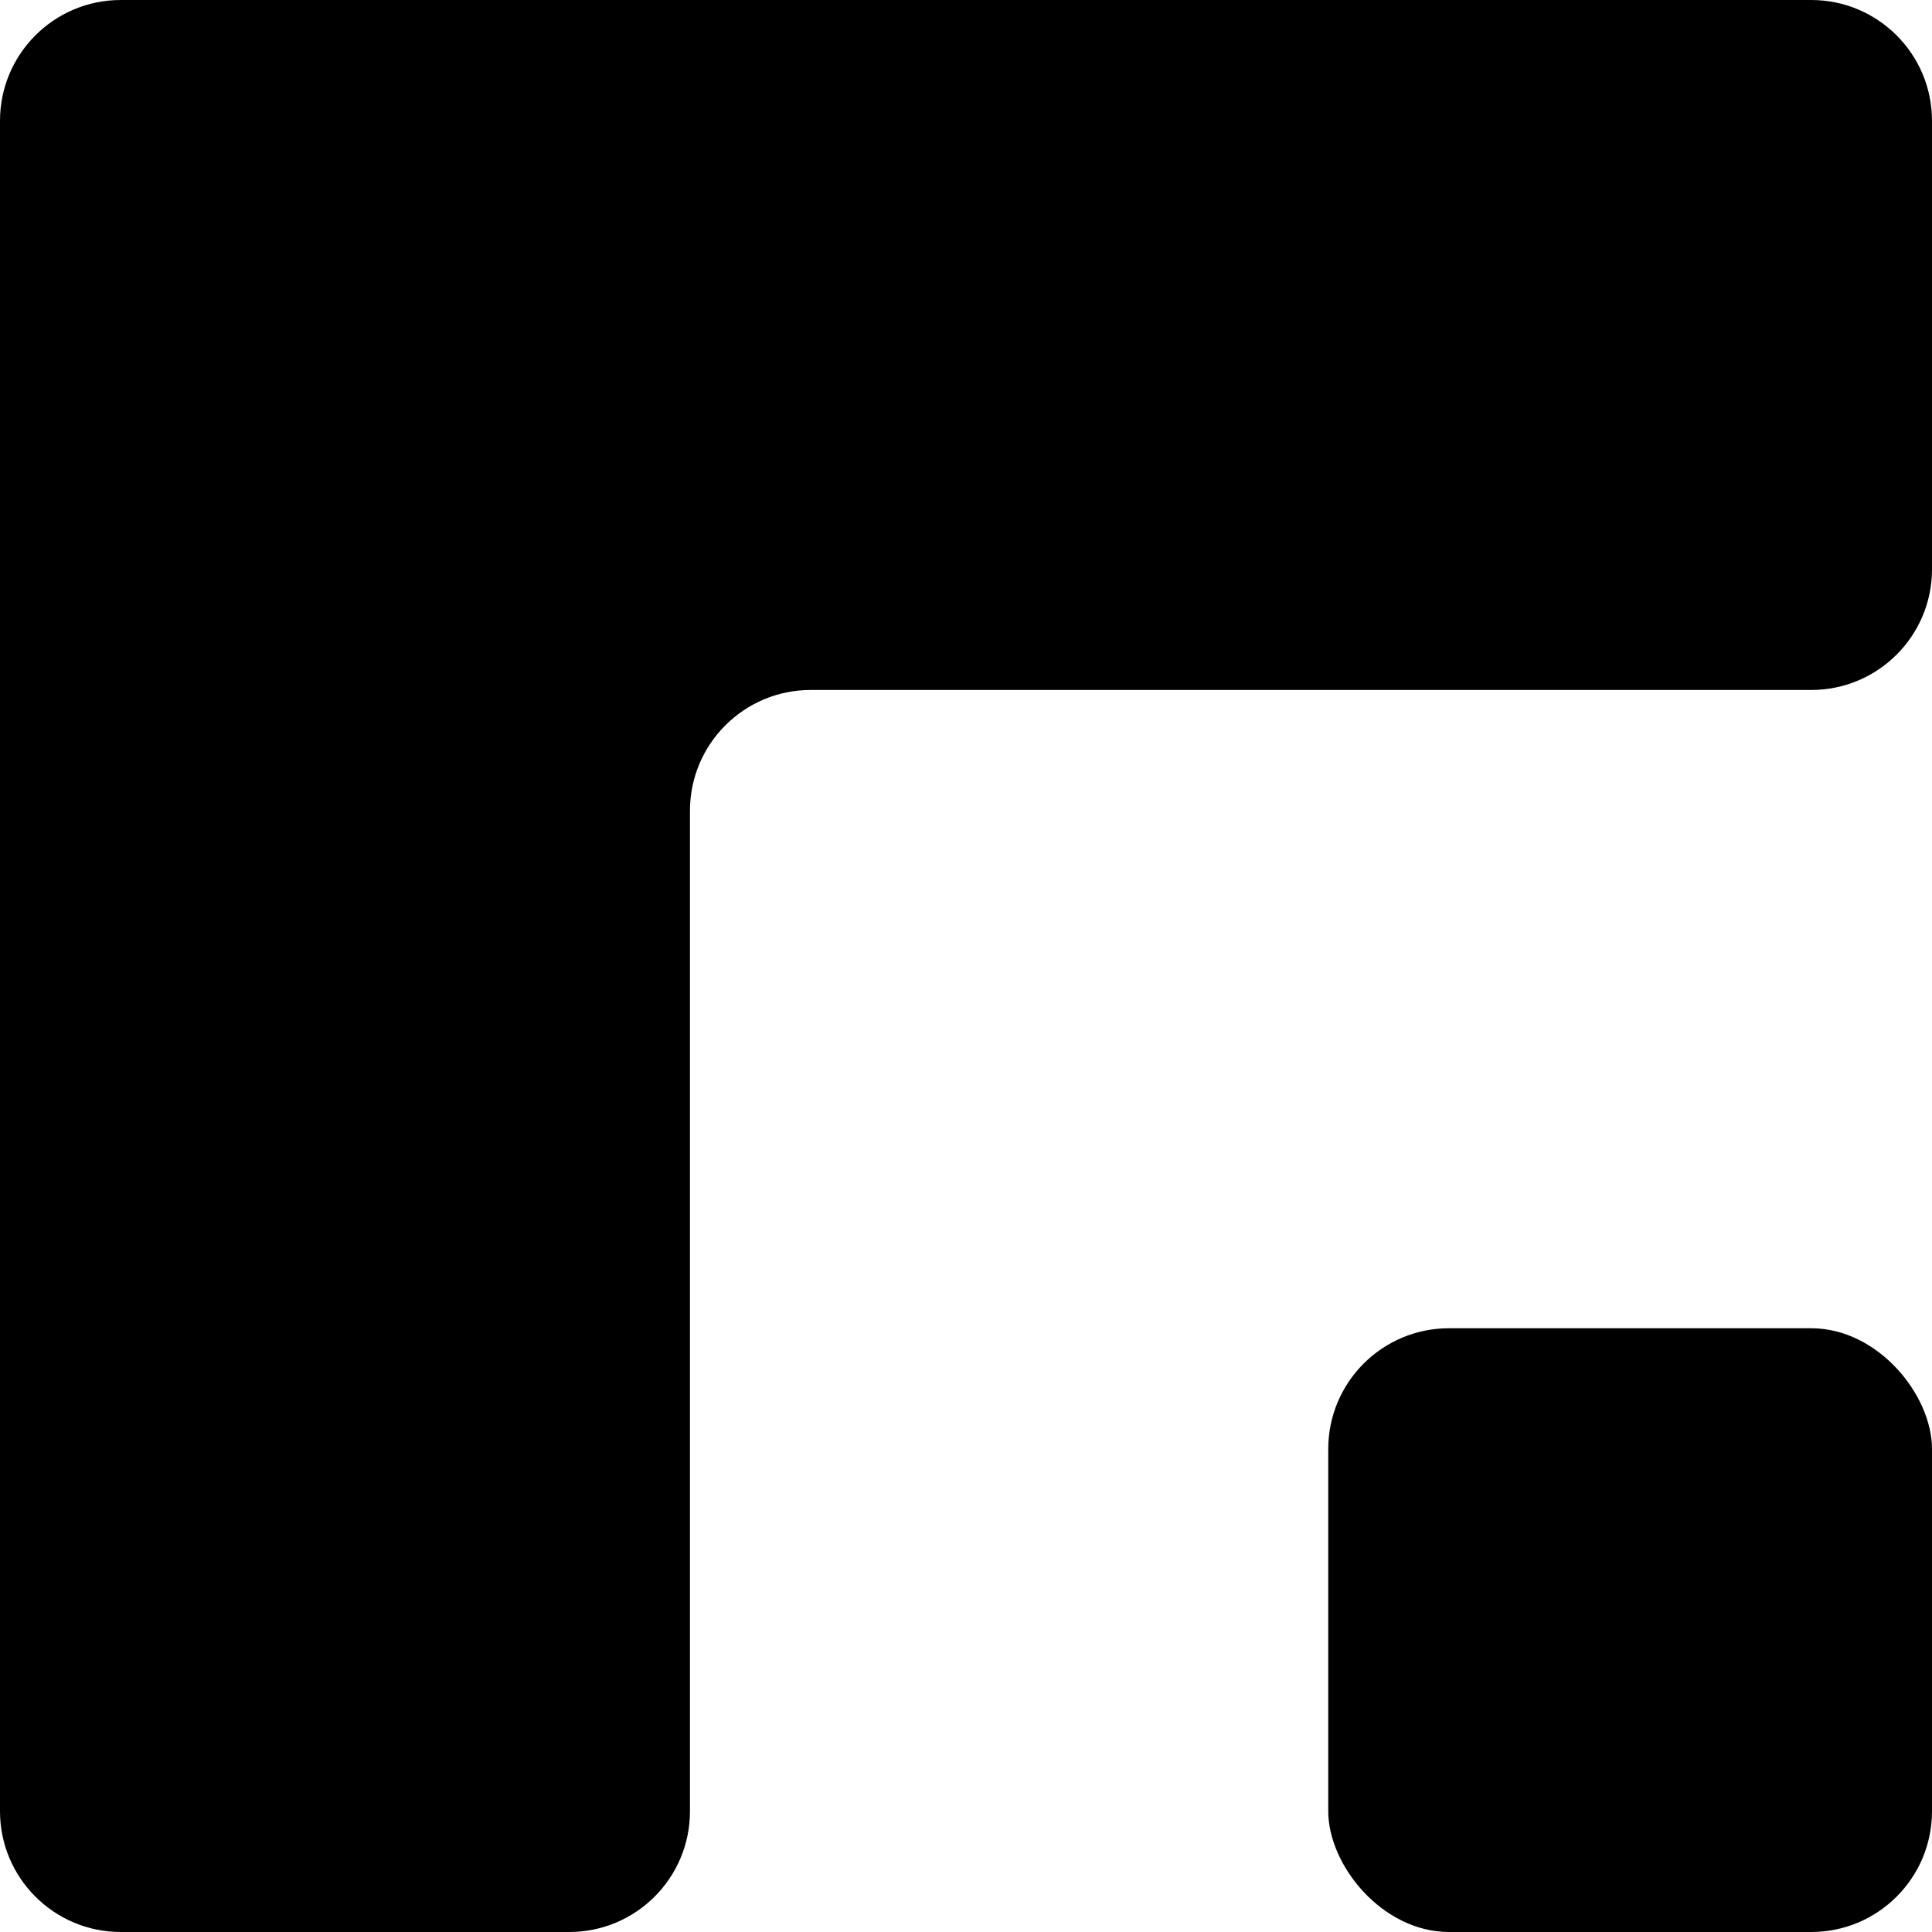 <svg width="16" height="16" viewBox="0 0 16 16" fill="none" xmlns="http://www.w3.org/2000/svg">
<path d="M16 1C16 0.448 15.552 0 15 0H1C0.448 0 0 0.448 0 1V15C0 15.552 0.448 16 1 16H4.714C5.267 16 5.714 15.552 5.714 15V6.714C5.714 6.162 6.162 5.714 6.714 5.714H15C15.552 5.714 16 5.267 16 4.714V1Z" fill="black"/>
<rect x="11" y="11" width="5" height="5" rx="1" fill="black"/>
</svg>

